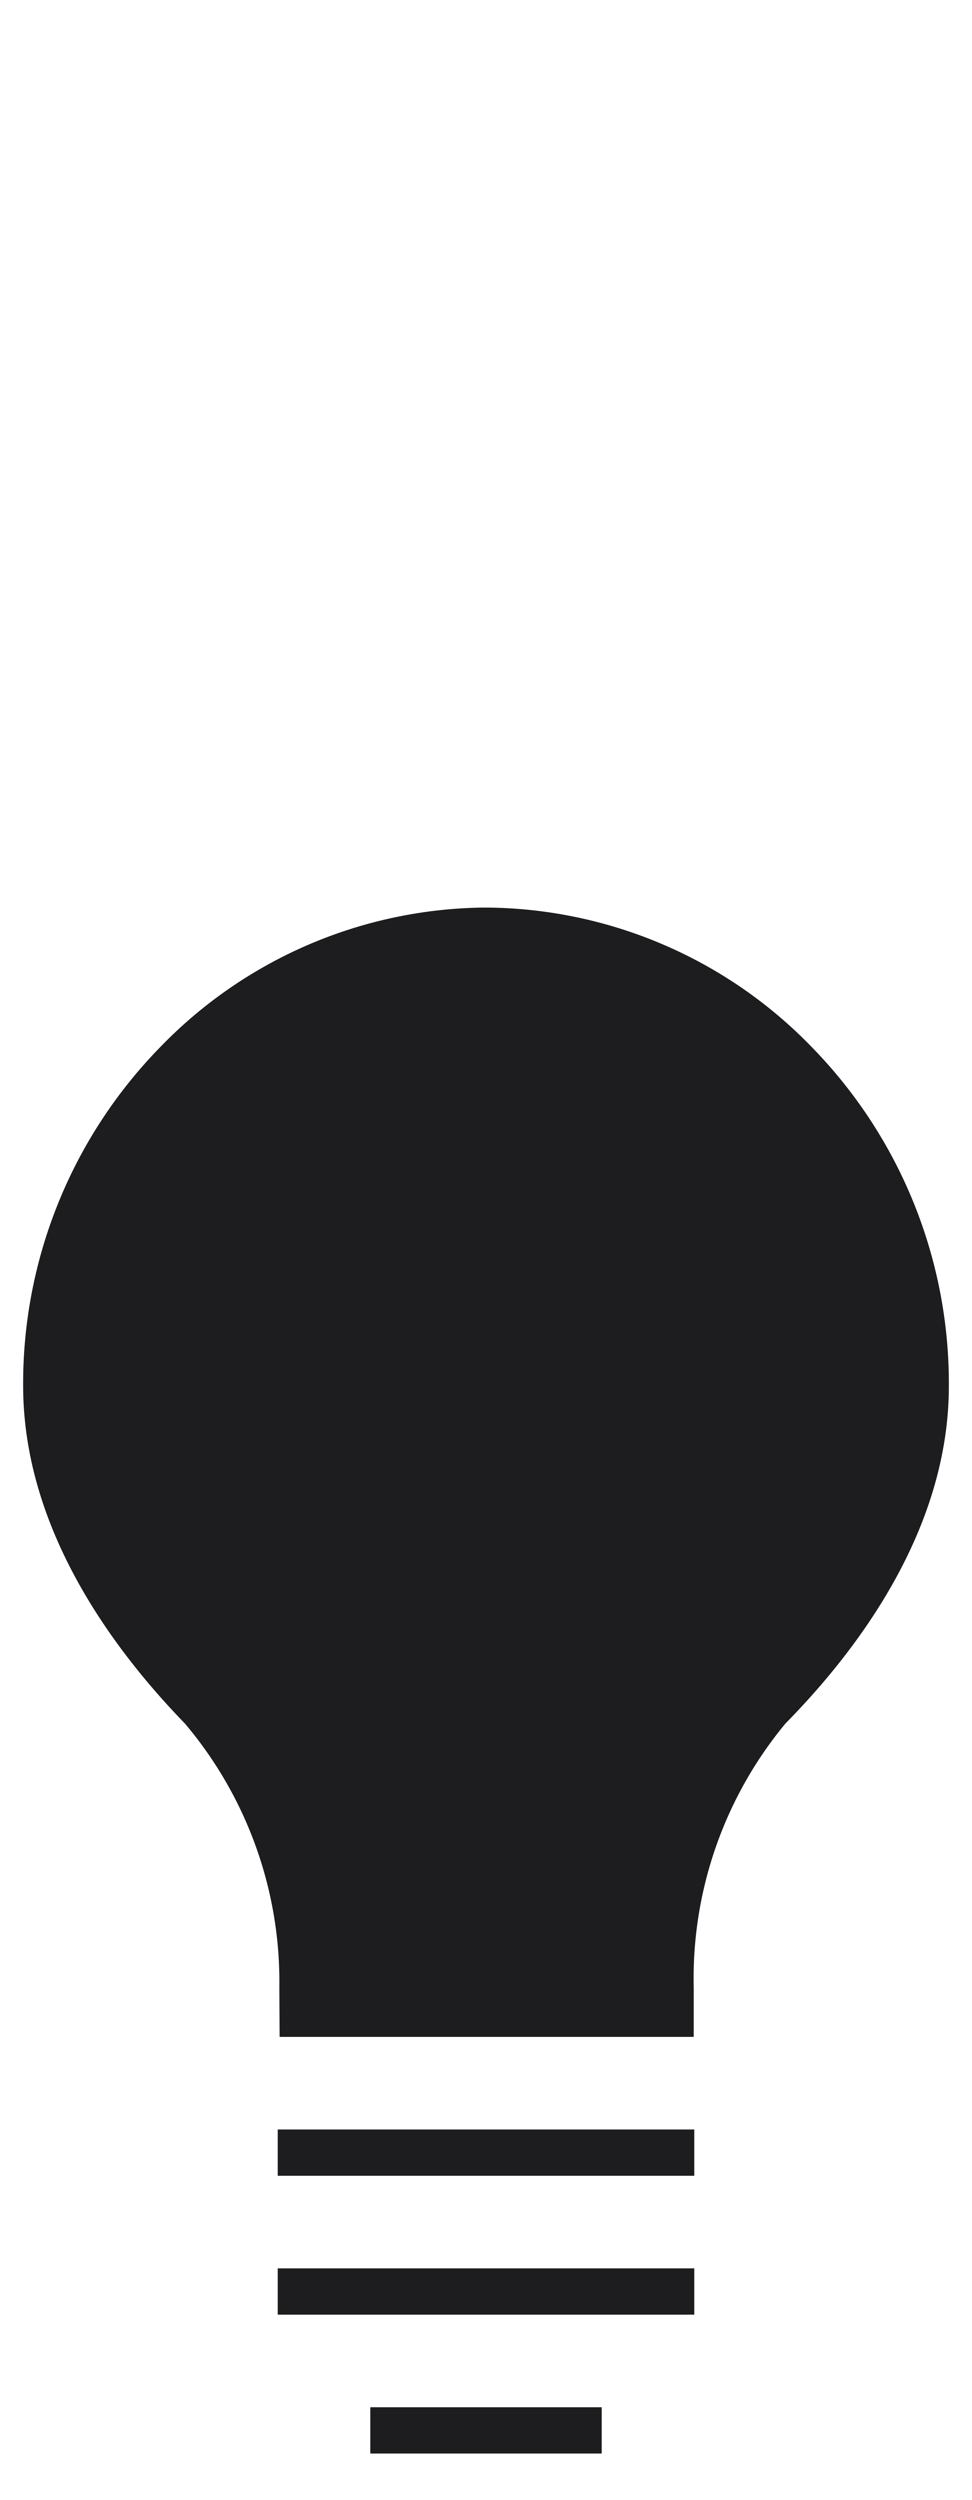 <svg xmlns:xlink="http://www.w3.org/1999/xlink" xmlns="http://www.w3.org/2000/svg" height="54" viewBox="0 0 21 54" width="21"><path d="m16.97 37.23c1.612-1.638 3.53-4.231 3.53-7.289a10.394 10.394 0 0 0 -2.941-7.301 9.873 9.873 0 0 0 -7.018-3.035h-.112a9.874 9.874 0 0 0 -6.988 3.035 10.394 10.394 0 0 0 -2.941 7.295c0 3.058 1.9 5.651 3.494 7.295a8.637 8.637 0 0 1 2.041 5.698l.006 1.072h8.947v-1.054a8.63 8.63 0 0 1 1.982-5.716zm-3.97 15.77h-5v-1h5zm2-3h-9v-1h9zm0-3h-9v-1h9z" fill="#1d1d1f"/><path d="m0 1h21v53h-21z" fill="none"/></svg>